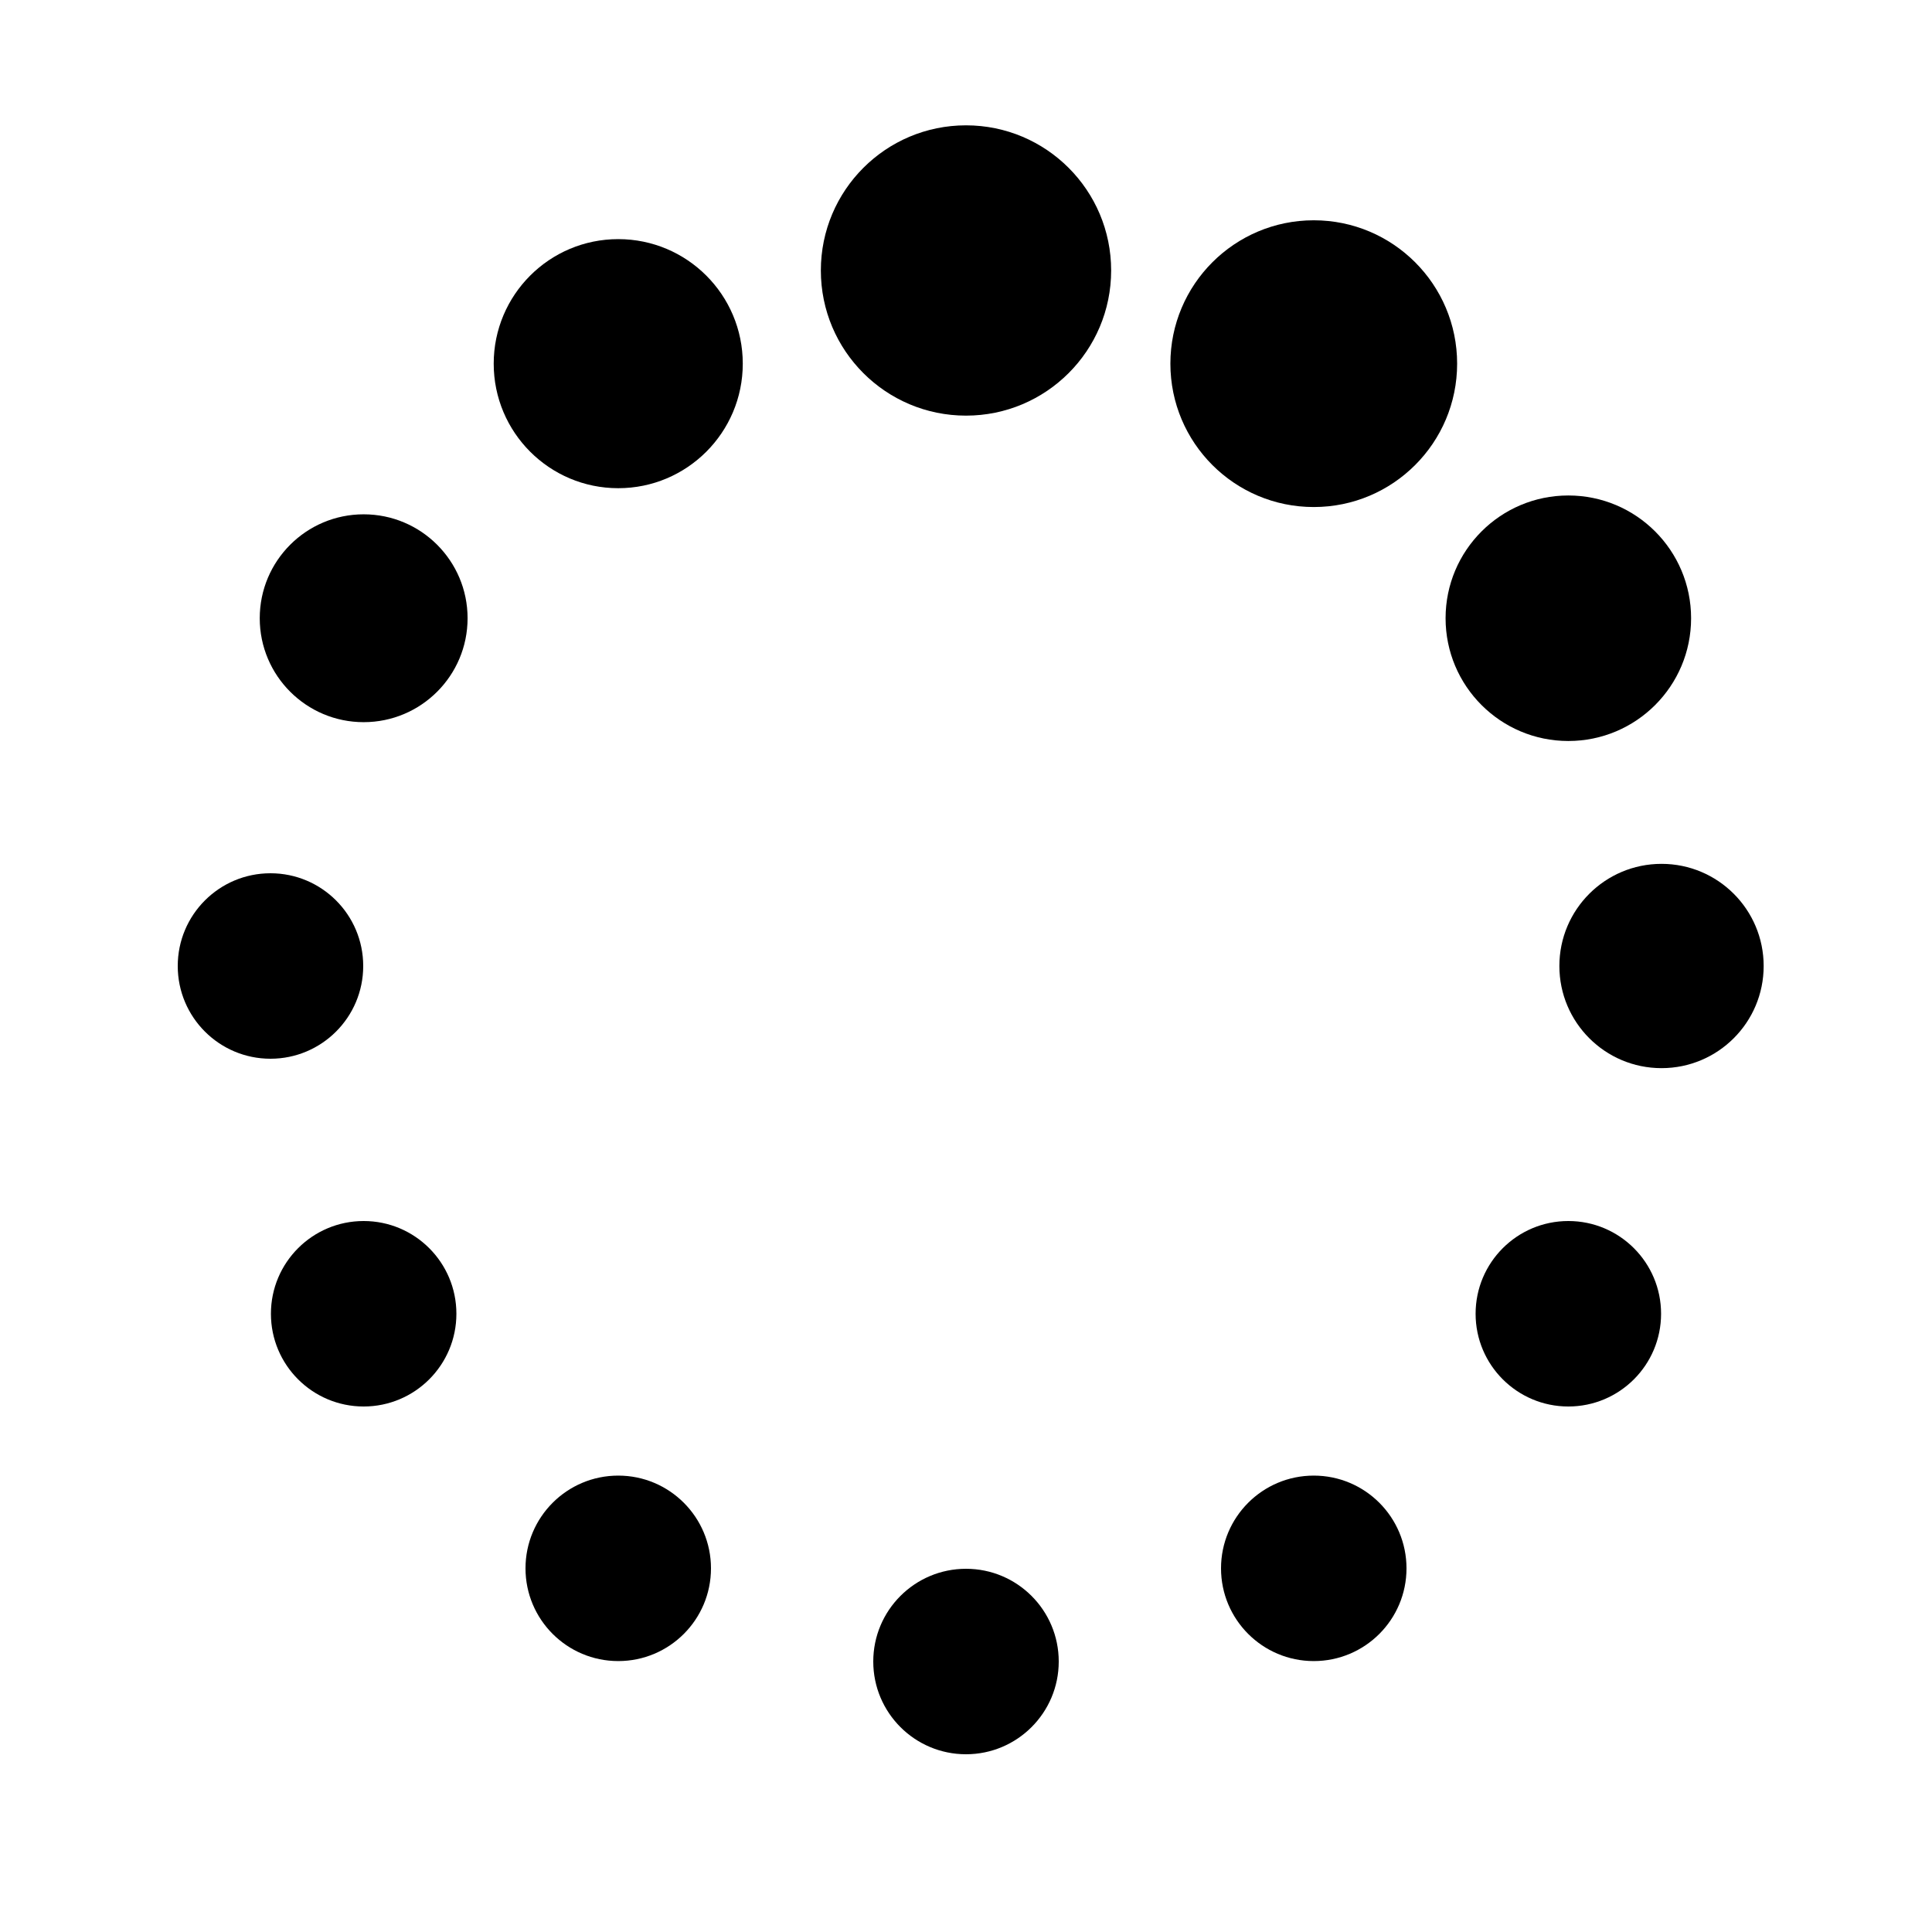 <svg class="lds-default" width="100%" height="100%" xmlns="http://www.w3.org/2000/svg" xmlns:xlink="http://www.w3.org/1999/xlink" viewBox="0 0 100 100" preserveAspectRatio="xMidYMid"><circle cx="86" cy="50" fill="undefined" r="5.287">
  <animate attributeName="r" values="4.8;4.8;8;4.8;4.8" times="0;0.1;0.2;0.3;1" dur="1.2s" repeatCount="indefinite" begin="-1.1s"></animate>
  <animate attributeName="fill" values="rgba(29.804%,33.725%,18.824%,0.862);rgba(29.804%,33.725%,18.824%,0.862);#b3c430;rgba(29.804%,33.725%,18.824%,0.862);rgba(29.804%,33.725%,18.824%,0.862)" repeatCount="indefinite" times="0;0.1;0.2;0.3;1" dur="1.2s" begin="-1.1s"></animate>
</circle><circle cx="81.177" cy="68" fill="undefined" r="4.8">
  <animate attributeName="r" values="4.8;4.8;8;4.8;4.8" times="0;0.1;0.2;0.3;1" dur="1.2s" repeatCount="indefinite" begin="-1s"></animate>
  <animate attributeName="fill" values="rgba(29.804%,33.725%,18.824%,0.862);rgba(29.804%,33.725%,18.824%,0.862);#b3c430;rgba(29.804%,33.725%,18.824%,0.862);rgba(29.804%,33.725%,18.824%,0.862)" repeatCount="indefinite" times="0;0.1;0.2;0.3;1" dur="1.2s" begin="-1s"></animate>
</circle><circle cx="68" cy="81.177" fill="undefined" r="4.8">
  <animate attributeName="r" values="4.8;4.8;8;4.8;4.8" times="0;0.1;0.2;0.3;1" dur="1.2s" repeatCount="indefinite" begin="-0.9s"></animate>
  <animate attributeName="fill" values="rgba(29.804%,33.725%,18.824%,0.862);rgba(29.804%,33.725%,18.824%,0.862);#b3c430;rgba(29.804%,33.725%,18.824%,0.862);rgba(29.804%,33.725%,18.824%,0.862)" repeatCount="indefinite" times="0;0.1;0.2;0.3;1" dur="1.2s" begin="-0.9s"></animate>
</circle><circle cx="50" cy="86" fill="undefined" r="4.8">
  <animate attributeName="r" values="4.8;4.8;8;4.8;4.8" times="0;0.1;0.2;0.3;1" dur="1.2s" repeatCount="indefinite" begin="-0.8s"></animate>
  <animate attributeName="fill" values="rgba(29.804%,33.725%,18.824%,0.862);rgba(29.804%,33.725%,18.824%,0.862);#b3c430;rgba(29.804%,33.725%,18.824%,0.862);rgba(29.804%,33.725%,18.824%,0.862)" repeatCount="indefinite" times="0;0.1;0.2;0.3;1" dur="1.2s" begin="-0.8s"></animate>
</circle><circle cx="32" cy="81.177" fill="undefined" r="4.8">
  <animate attributeName="r" values="4.8;4.8;8;4.8;4.8" times="0;0.1;0.2;0.3;1" dur="1.2s" repeatCount="indefinite" begin="-0.7s"></animate>
  <animate attributeName="fill" values="rgba(29.804%,33.725%,18.824%,0.862);rgba(29.804%,33.725%,18.824%,0.862);#b3c430;rgba(29.804%,33.725%,18.824%,0.862);rgba(29.804%,33.725%,18.824%,0.862)" repeatCount="indefinite" times="0;0.1;0.2;0.3;1" dur="1.2s" begin="-0.7s"></animate>
</circle><circle cx="18.823" cy="68" fill="undefined" r="4.8">
  <animate attributeName="r" values="4.8;4.8;8;4.8;4.8" times="0;0.1;0.2;0.3;1" dur="1.2s" repeatCount="indefinite" begin="-0.6s"></animate>
  <animate attributeName="fill" values="rgba(29.804%,33.725%,18.824%,0.862);rgba(29.804%,33.725%,18.824%,0.862);#b3c430;rgba(29.804%,33.725%,18.824%,0.862);rgba(29.804%,33.725%,18.824%,0.862)" repeatCount="indefinite" times="0;0.1;0.2;0.3;1" dur="1.2s" begin="-0.6s"></animate>
</circle><circle cx="14" cy="50" fill="undefined" r="4.8">
  <animate attributeName="r" values="4.8;4.8;8;4.8;4.8" times="0;0.1;0.2;0.3;1" dur="1.2s" repeatCount="indefinite" begin="-0.5s"></animate>
  <animate attributeName="fill" values="rgba(29.804%,33.725%,18.824%,0.862);rgba(29.804%,33.725%,18.824%,0.862);#b3c430;rgba(29.804%,33.725%,18.824%,0.862);rgba(29.804%,33.725%,18.824%,0.862)" repeatCount="indefinite" times="0;0.1;0.2;0.3;1" dur="1.2s" begin="-0.5s"></animate>
</circle><circle cx="18.823" cy="32" fill="undefined" r="5.379">
  <animate attributeName="r" values="4.8;4.8;8;4.8;4.8" times="0;0.1;0.2;0.3;1" dur="1.2s" repeatCount="indefinite" begin="-0.4s"></animate>
  <animate attributeName="fill" values="rgba(29.804%,33.725%,18.824%,0.862);rgba(29.804%,33.725%,18.824%,0.862);#b3c430;rgba(29.804%,33.725%,18.824%,0.862);rgba(29.804%,33.725%,18.824%,0.862)" repeatCount="indefinite" times="0;0.1;0.2;0.3;1" dur="1.2s" begin="-0.4s"></animate>
</circle><circle cx="32" cy="18.823" fill="undefined" r="6.446">
  <animate attributeName="r" values="4.8;4.8;8;4.8;4.8" times="0;0.1;0.2;0.3;1" dur="1.2s" repeatCount="indefinite" begin="-0.3s"></animate>
  <animate attributeName="fill" values="rgba(29.804%,33.725%,18.824%,0.862);rgba(29.804%,33.725%,18.824%,0.862);#b3c430;rgba(29.804%,33.725%,18.824%,0.862);rgba(29.804%,33.725%,18.824%,0.862)" repeatCount="indefinite" times="0;0.1;0.2;0.3;1" dur="1.2s" begin="-0.3s"></animate>
</circle><circle cx="50" cy="14" fill="undefined" r="7.513">
  <animate attributeName="r" values="4.8;4.8;8;4.8;4.8" times="0;0.1;0.2;0.3;1" dur="1.2s" repeatCount="indefinite" begin="-0.2s"></animate>
  <animate attributeName="fill" values="rgba(29.804%,33.725%,18.824%,0.862);rgba(29.804%,33.725%,18.824%,0.862);#b3c430;rgba(29.804%,33.725%,18.824%,0.862);rgba(29.804%,33.725%,18.824%,0.862)" repeatCount="indefinite" times="0;0.1;0.2;0.3;1" dur="1.2s" begin="-0.2s"></animate>
</circle><circle cx="68" cy="18.823" fill="undefined" r="7.421">
  <animate attributeName="r" values="4.8;4.8;8;4.8;4.8" times="0;0.1;0.2;0.3;1" dur="1.2s" repeatCount="indefinite" begin="-0.1s"></animate>
  <animate attributeName="fill" values="rgba(29.804%,33.725%,18.824%,0.862);rgba(29.804%,33.725%,18.824%,0.862);#b3c430;rgba(29.804%,33.725%,18.824%,0.862);rgba(29.804%,33.725%,18.824%,0.862)" repeatCount="indefinite" times="0;0.1;0.2;0.3;1" dur="1.2s" begin="-0.1s"></animate>
</circle><circle cx="81.177" cy="32" fill="undefined" r="6.354">
  <animate attributeName="r" values="4.8;4.8;8;4.8;4.8" times="0;0.1;0.2;0.3;1" dur="1.2s" repeatCount="indefinite" begin="0s"></animate>
  <animate attributeName="fill" values="rgba(29.804%,33.725%,18.824%,0.862);rgba(29.804%,33.725%,18.824%,0.862);#b3c430;rgba(29.804%,33.725%,18.824%,0.862);rgba(29.804%,33.725%,18.824%,0.862)" repeatCount="indefinite" times="0;0.1;0.2;0.3;1" dur="1.2s" begin="0s"></animate>
</circle></svg>